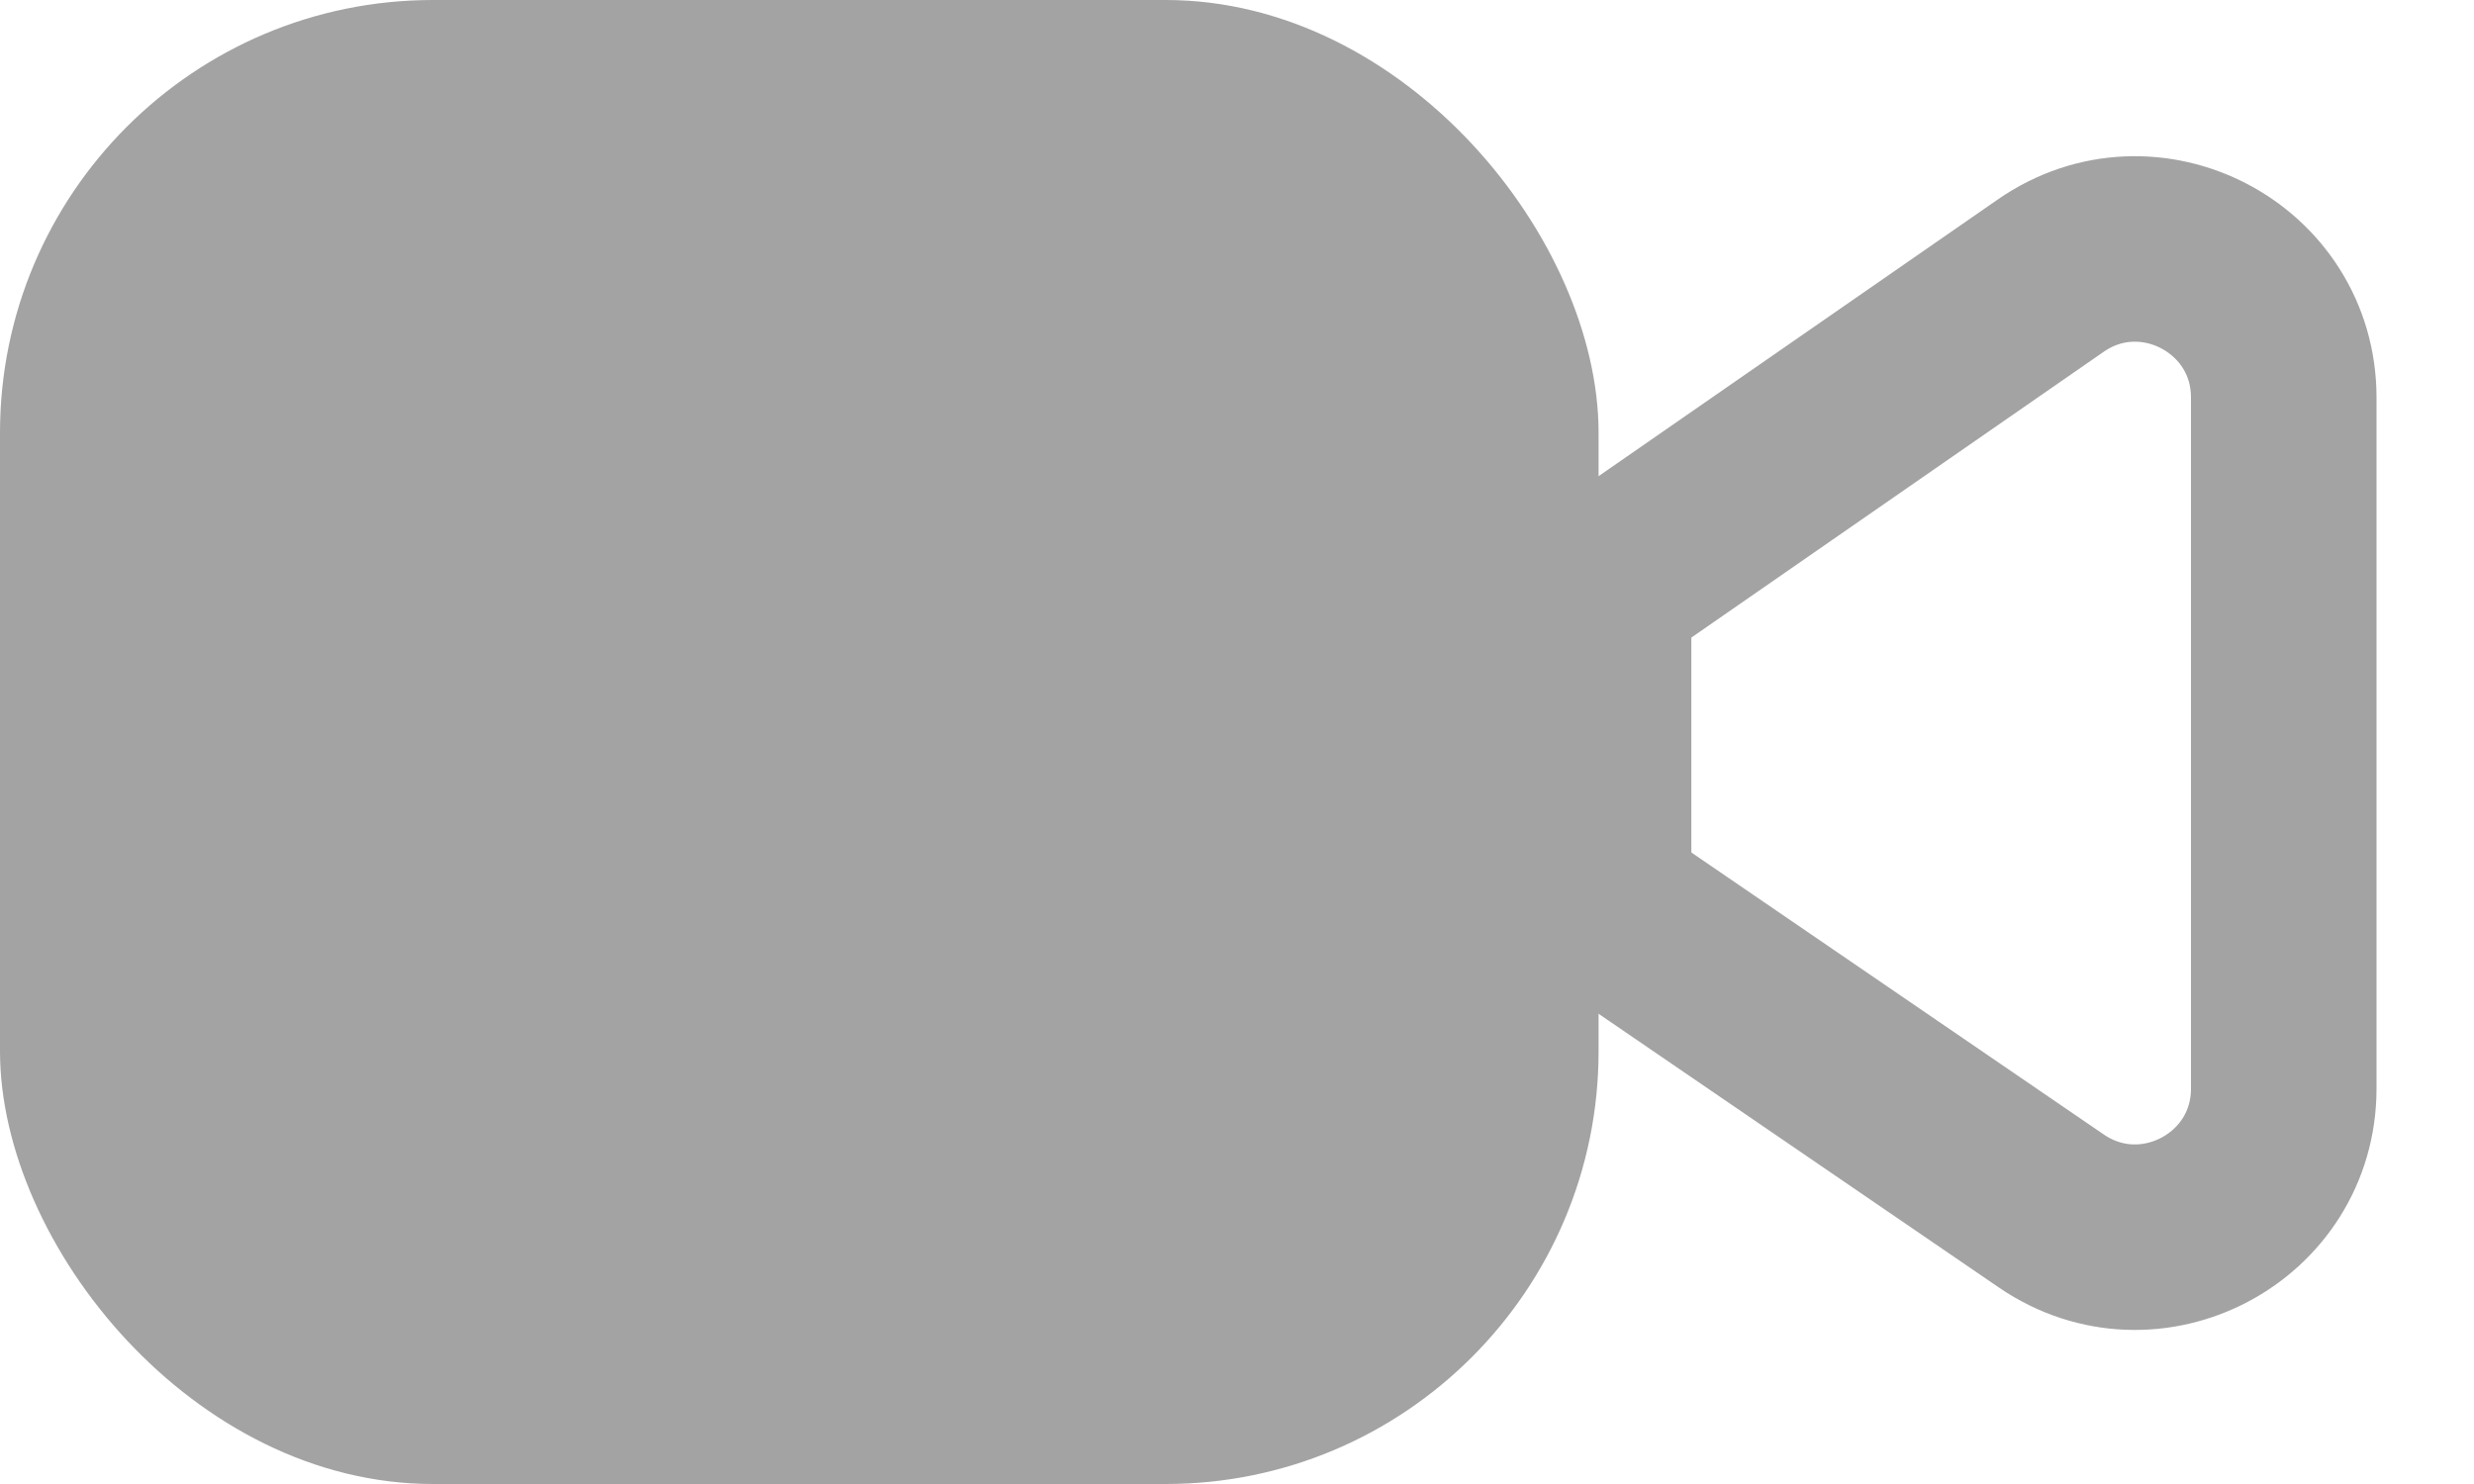 <svg width="20" height="12" viewBox="0 0 20 12" fill="none" xmlns="http://www.w3.org/2000/svg">
<rect width="12.923" height="12" rx="3.5" fill="#A3A3A3"/>
<path d="M12.923 4.763L16.578 2.229C17.374 1.677 18.462 2.247 18.462 3.215V8.802C18.462 9.767 17.381 10.337 16.584 9.793L12.923 7.289V4.763Z" stroke="#A3A3A3" stroke-width="1.5"/>
</svg>
